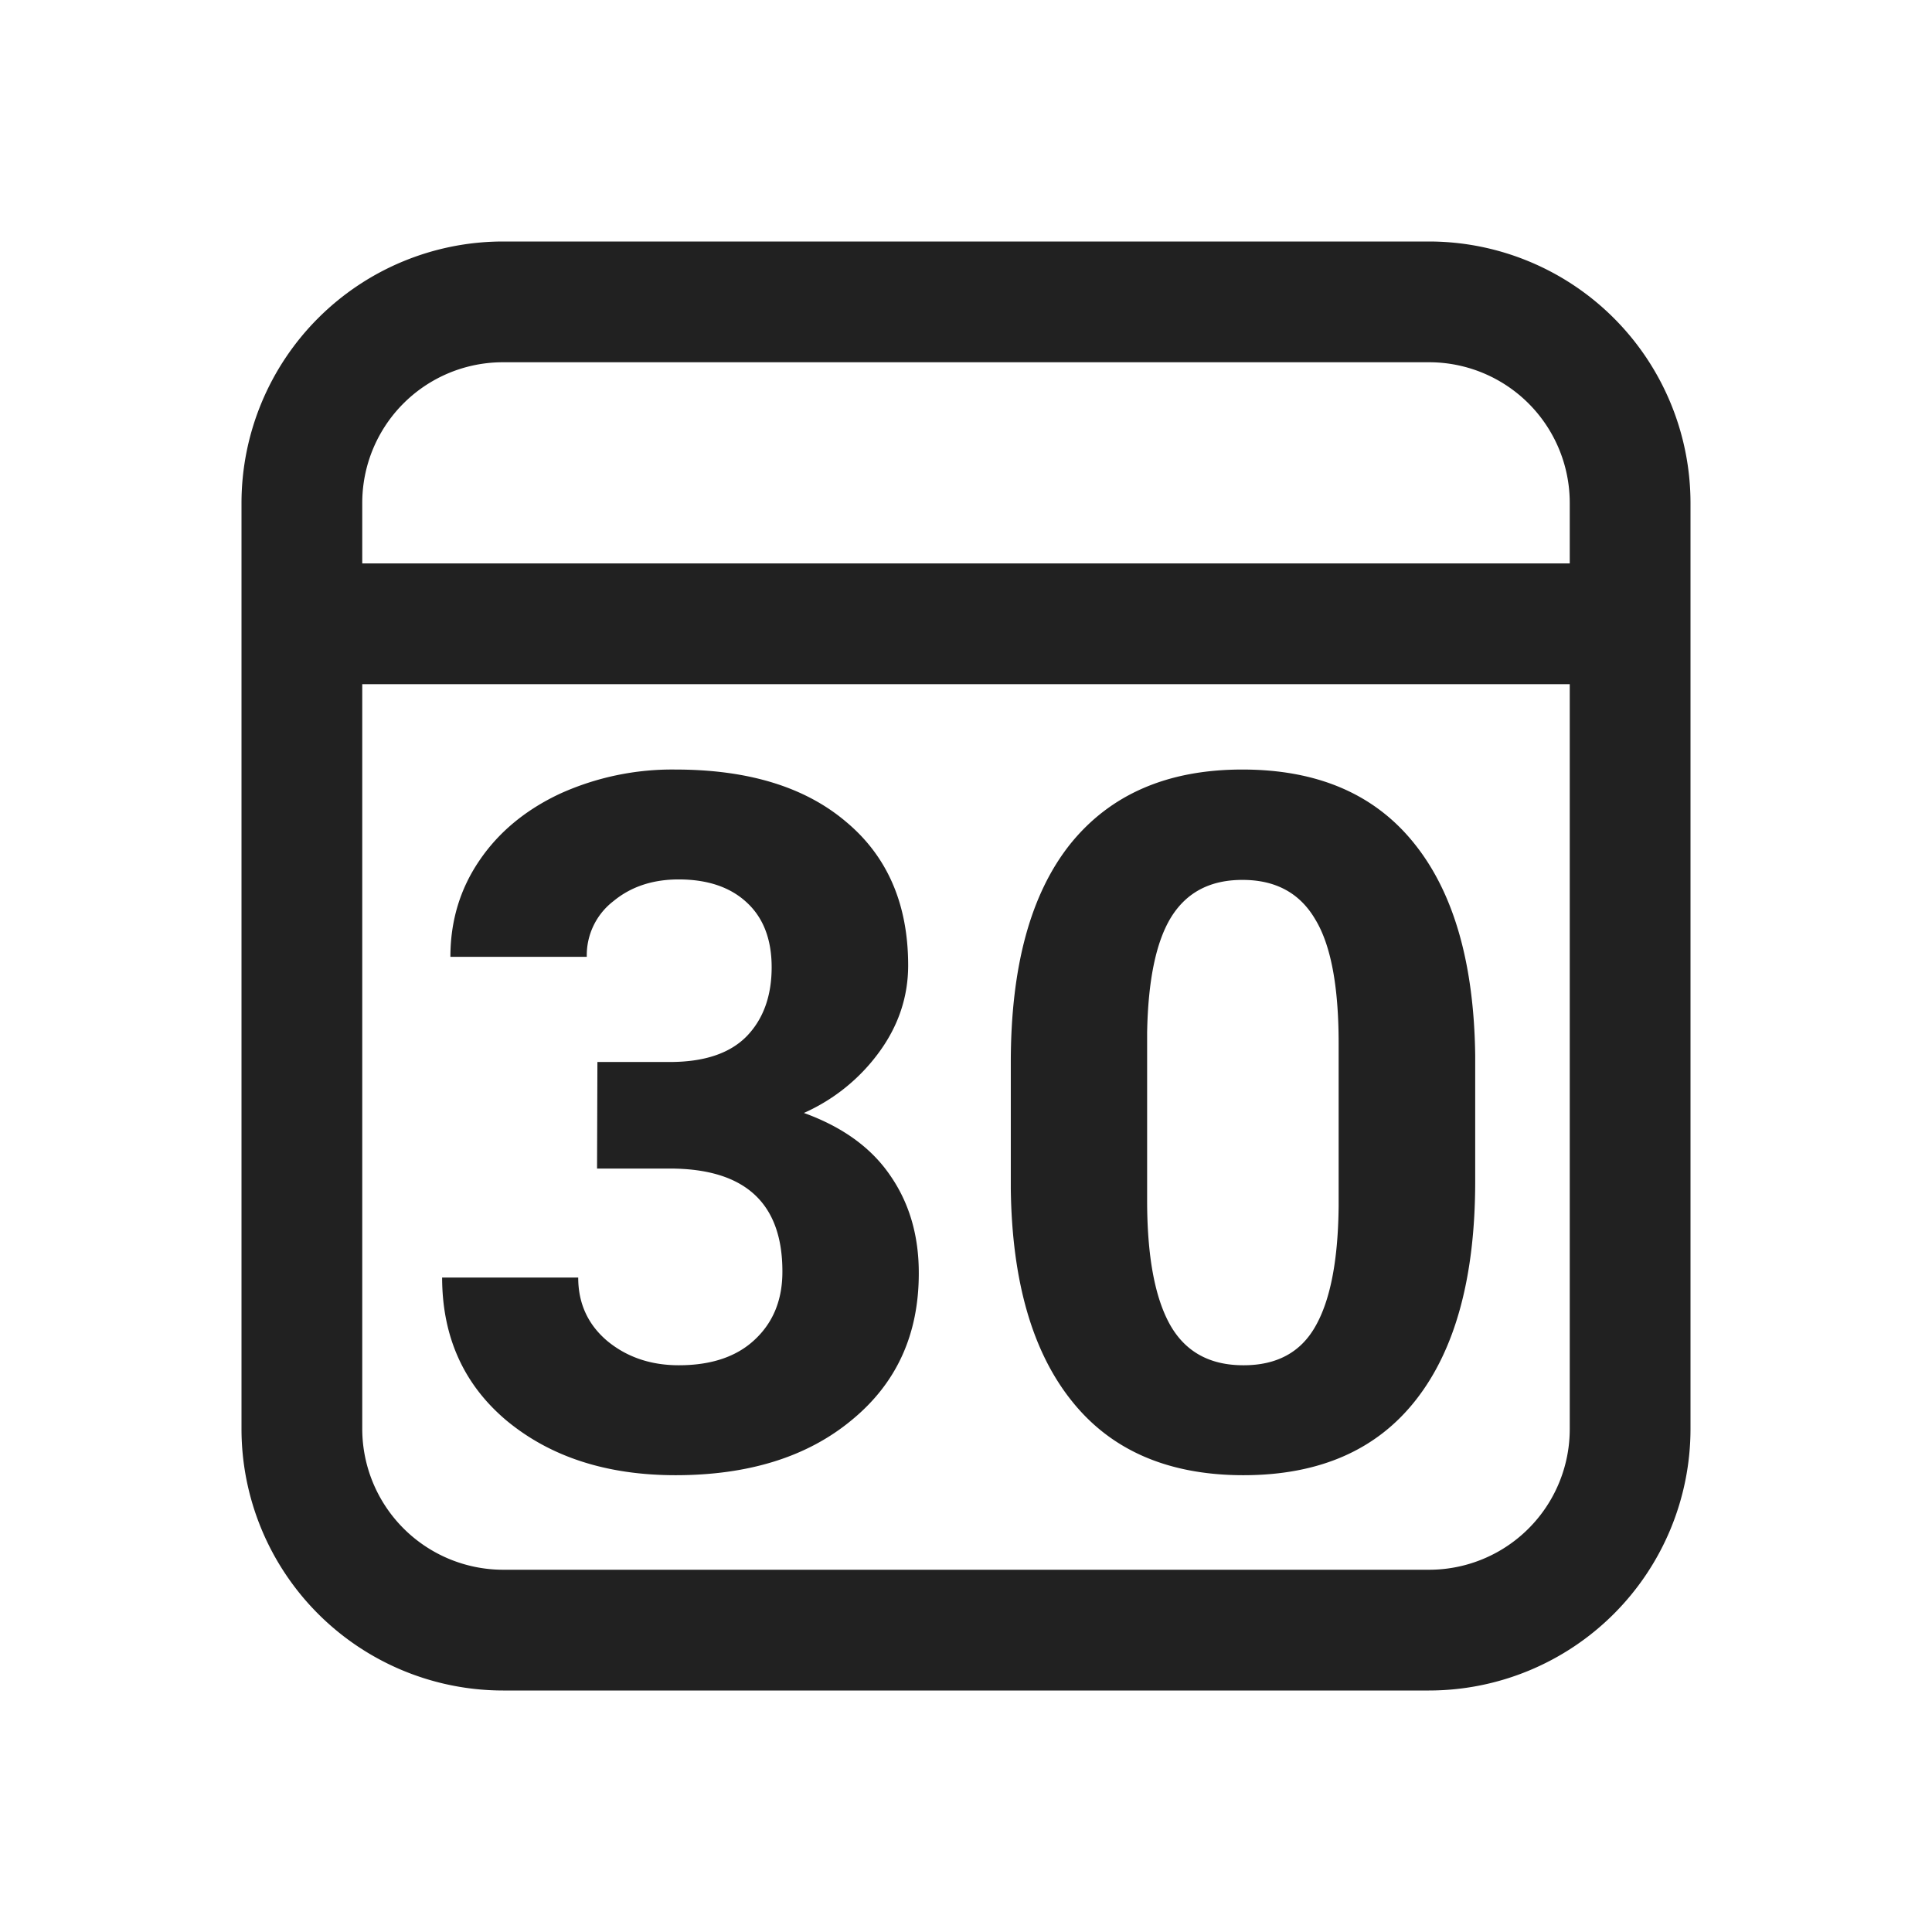 <svg xmlns="http://www.w3.org/2000/svg" width="32" height="32"><path fill="#212121" d="M9.895 17.59h1.203q.856-.001 1.273-.43c.274-.285.41-.668.41-1.14 0-.457-.136-.817-.41-1.07q-.409-.383-1.129-.384-.647 0-1.082.36a1.13 1.13 0 0 0-.441.922H7.46q0-.89.48-1.594c.32-.473.77-.844 1.34-1.11a4.5 4.5 0 0 1 1.906-.398q1.81 0 2.829.867 1.026.857 1.027 2.375 0 .78-.48 1.438a3.1 3.1 0 0 1-1.247 1.008q.957.346 1.426 1.03.479.687.477 1.626c0 1.012-.367 1.82-1.11 2.43q-1.1.914-2.921.914-1.7-.001-2.79-.899-1.072-.897-1.074-2.375h2.254q0 .64.477 1.047.488.405 1.187.406.808 0 1.258-.422.462-.429.46-1.132 0-1.705-1.87-1.704h-1.2Zm14.539 1.984q-.002 2.361-.98 3.61-.975 1.249-2.856 1.25-1.865 0-2.844-1.227-.983-1.224-1.012-3.516v-2.093c0-1.59.328-2.793.985-3.618q.995-1.235 2.851-1.234c1.242 0 2.192.406 2.848 1.227q.978 1.217 1.008 3.507Zm-2.262-2.297c0-.941-.129-1.629-.39-2.054q-.383-.65-1.204-.649c-.531 0-.922.203-1.18.617q-.375.609-.398 1.914v2.766q-.001 1.39.379 2.07.38.674 1.219.672.827 0 1.191-.648.37-.65.383-1.985ZM23.668 4A4.334 4.334 0 0 1 28 8.332v15.336A4.334 4.334 0 0 1 23.668 28H8.332A4.334 4.334 0 0 1 4 23.668V8.332A4.334 4.334 0 0 1 8.332 4ZM26 11.332H6v12.336A2.336 2.336 0 0 0 8.332 26h15.336A2.33 2.33 0 0 0 26 23.668ZM23.668 6H8.332A2.33 2.33 0 0 0 6 8.332v1h20v-1A2.33 2.33 0 0 0 23.668 6m0 0"/></svg>